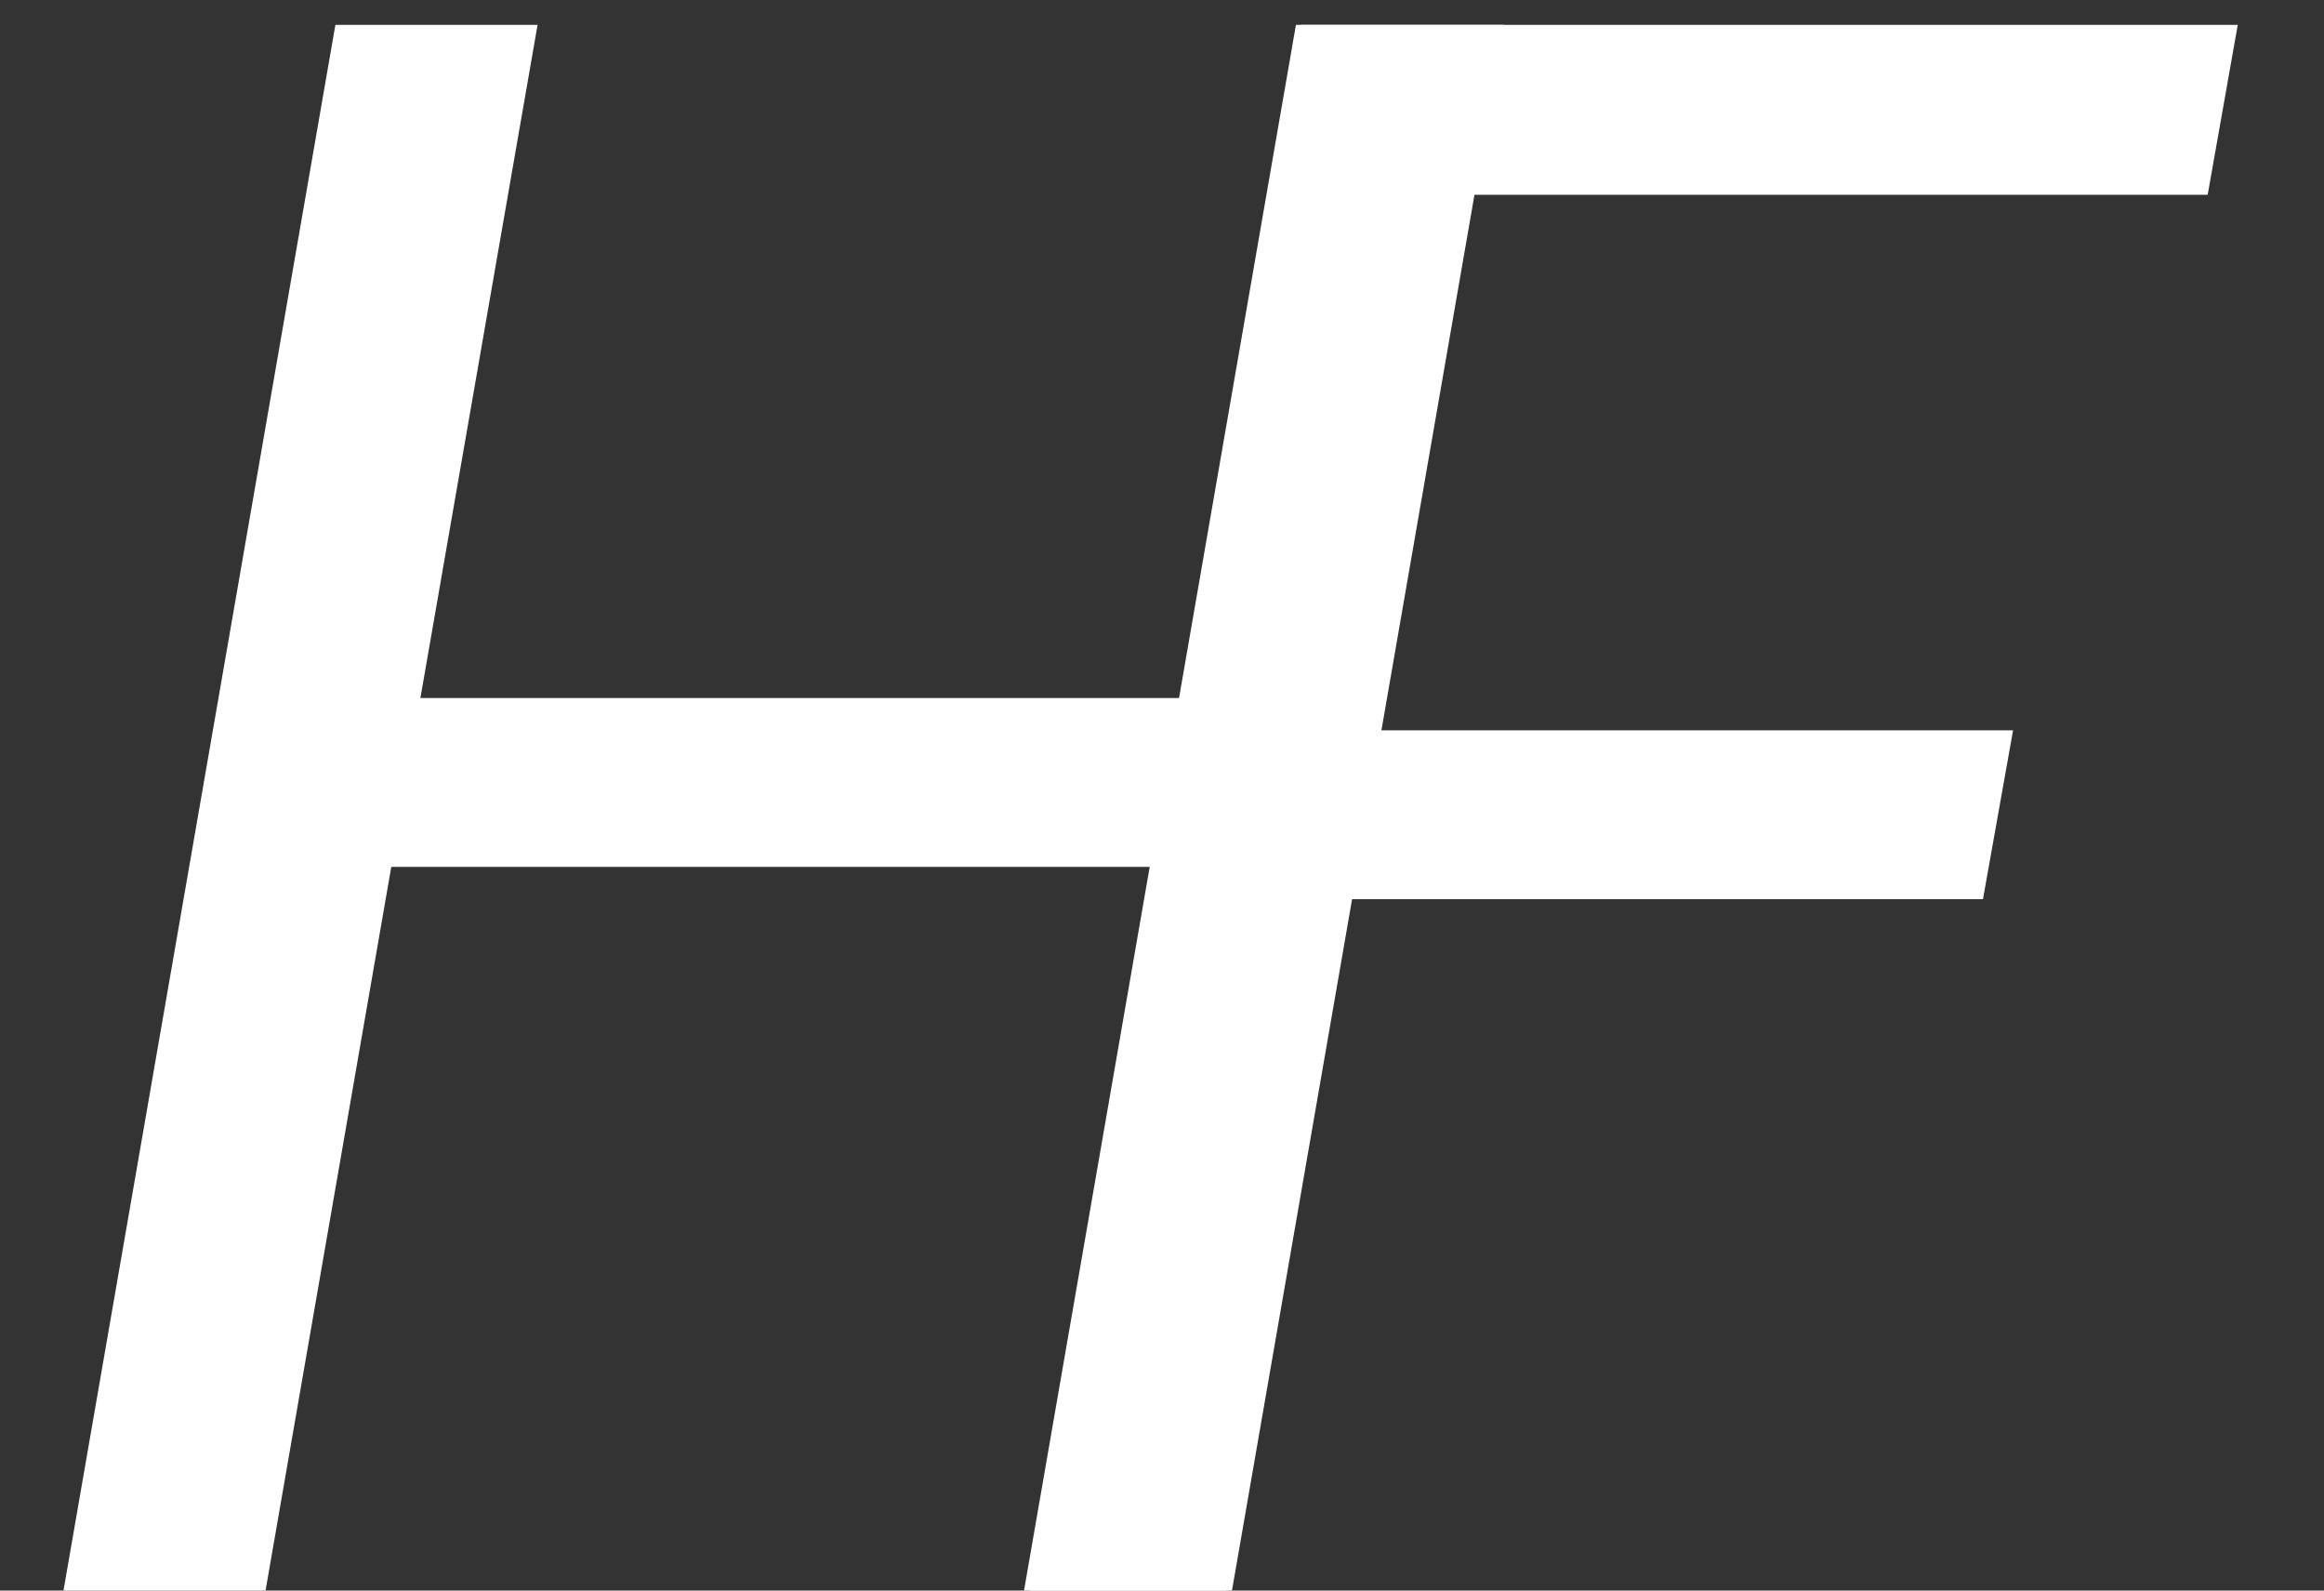 <svg width="19" height="13" viewBox="0 0 19 13" fill="none" xmlns="http://www.w3.org/2000/svg">
<rect x="0" y="0" width="19" height="13" fill="#333333" stroke="none"/>
<path d="M10.072 13H8.42L9.448 7.085H3.199L2.171 13H0.519L2.742 0.203H4.395L3.437 5.705H9.677L10.635 0.203H12.296L10.072 13Z" fill="white"/>
<path d="M16.212 7.349H11.008L10.024 13H8.372L10.595 0.203H18.295L18.049 1.592H12.002L11.246 5.969H16.458L16.212 7.349Z" fill="white"/>
</svg>
